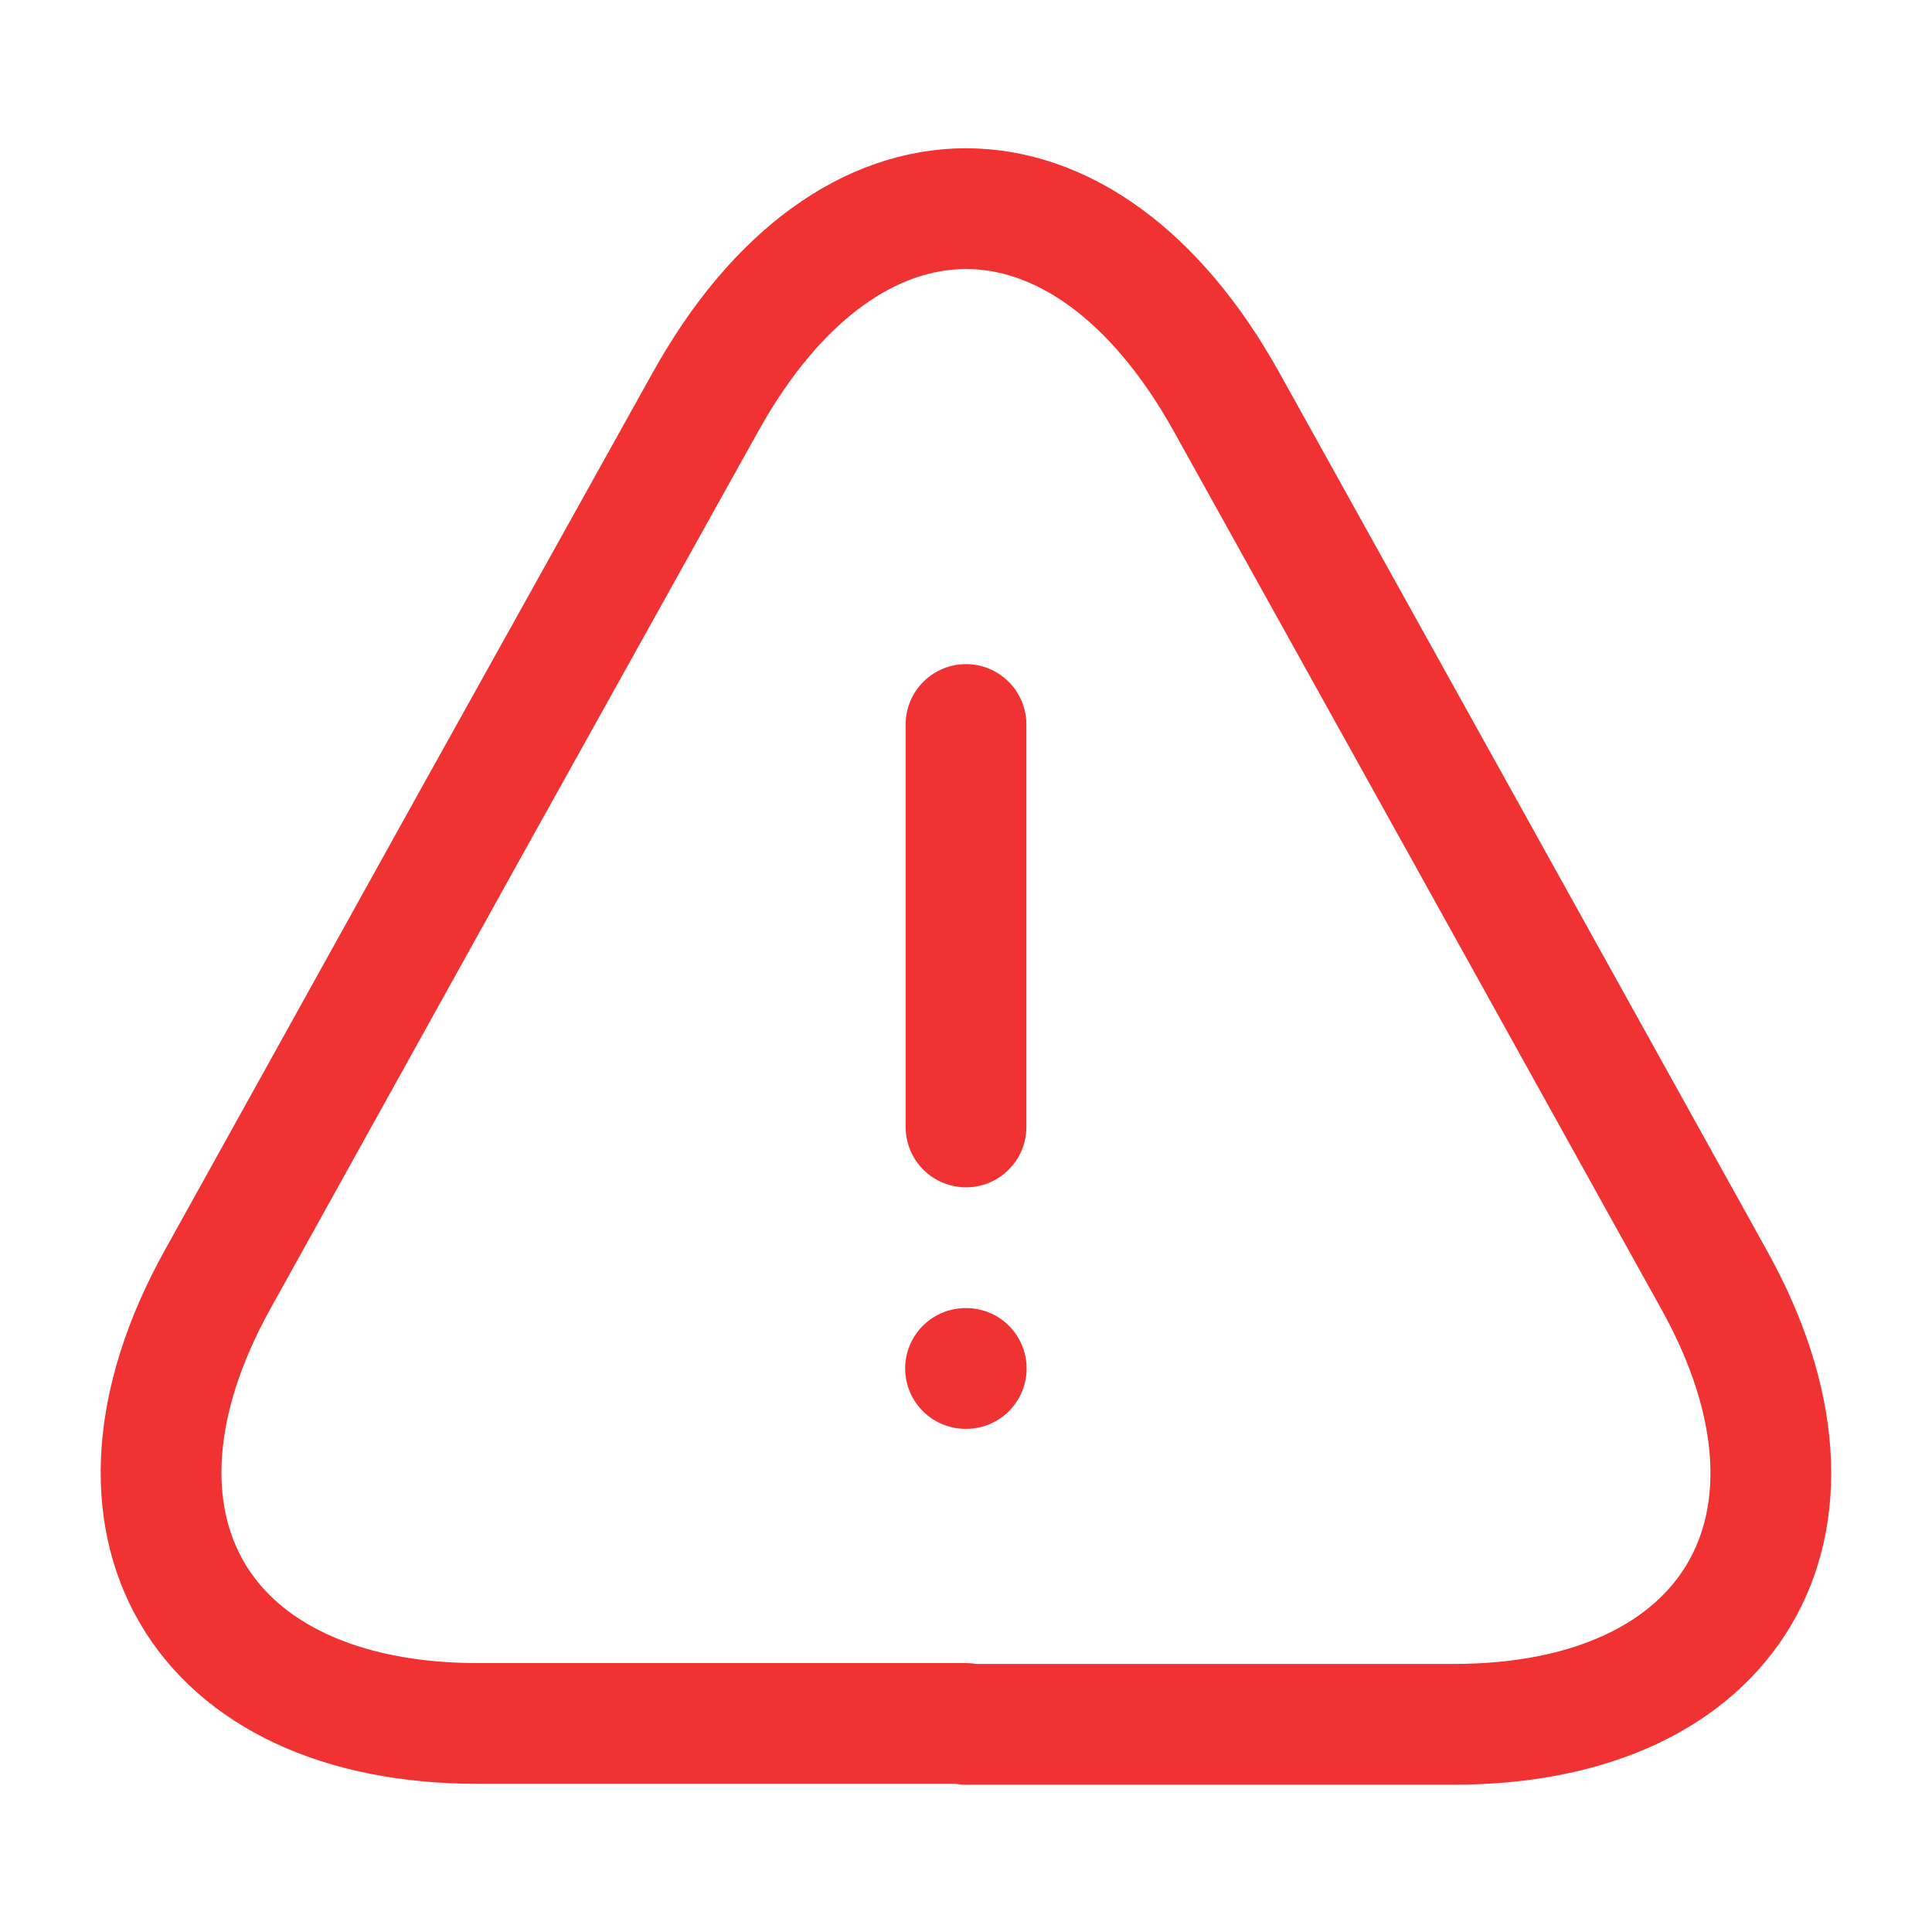<svg width="16" height="16" viewBox="0 0 16 16" fill="none" xmlns="http://www.w3.org/2000/svg">
<path d="M8 6V9.333" stroke="#F03232" stroke-linecap="round" stroke-linejoin="round"/>
<path d="M8 14.273H3.96C1.647 14.273 0.68 12.62 1.8 10.6L3.88 6.853L5.84 3.333C7.027 1.193 8.973 1.193 10.16 3.333L12.12 6.86L14.2 10.607C15.32 12.627 14.347 14.28 12.04 14.28H8V14.273Z" stroke="#F03232" stroke-linecap="round" stroke-linejoin="round"/>
<path d="M7.996 11.333H8.002" stroke="#F03232" stroke-linecap="round" stroke-linejoin="round"/>
</svg>
